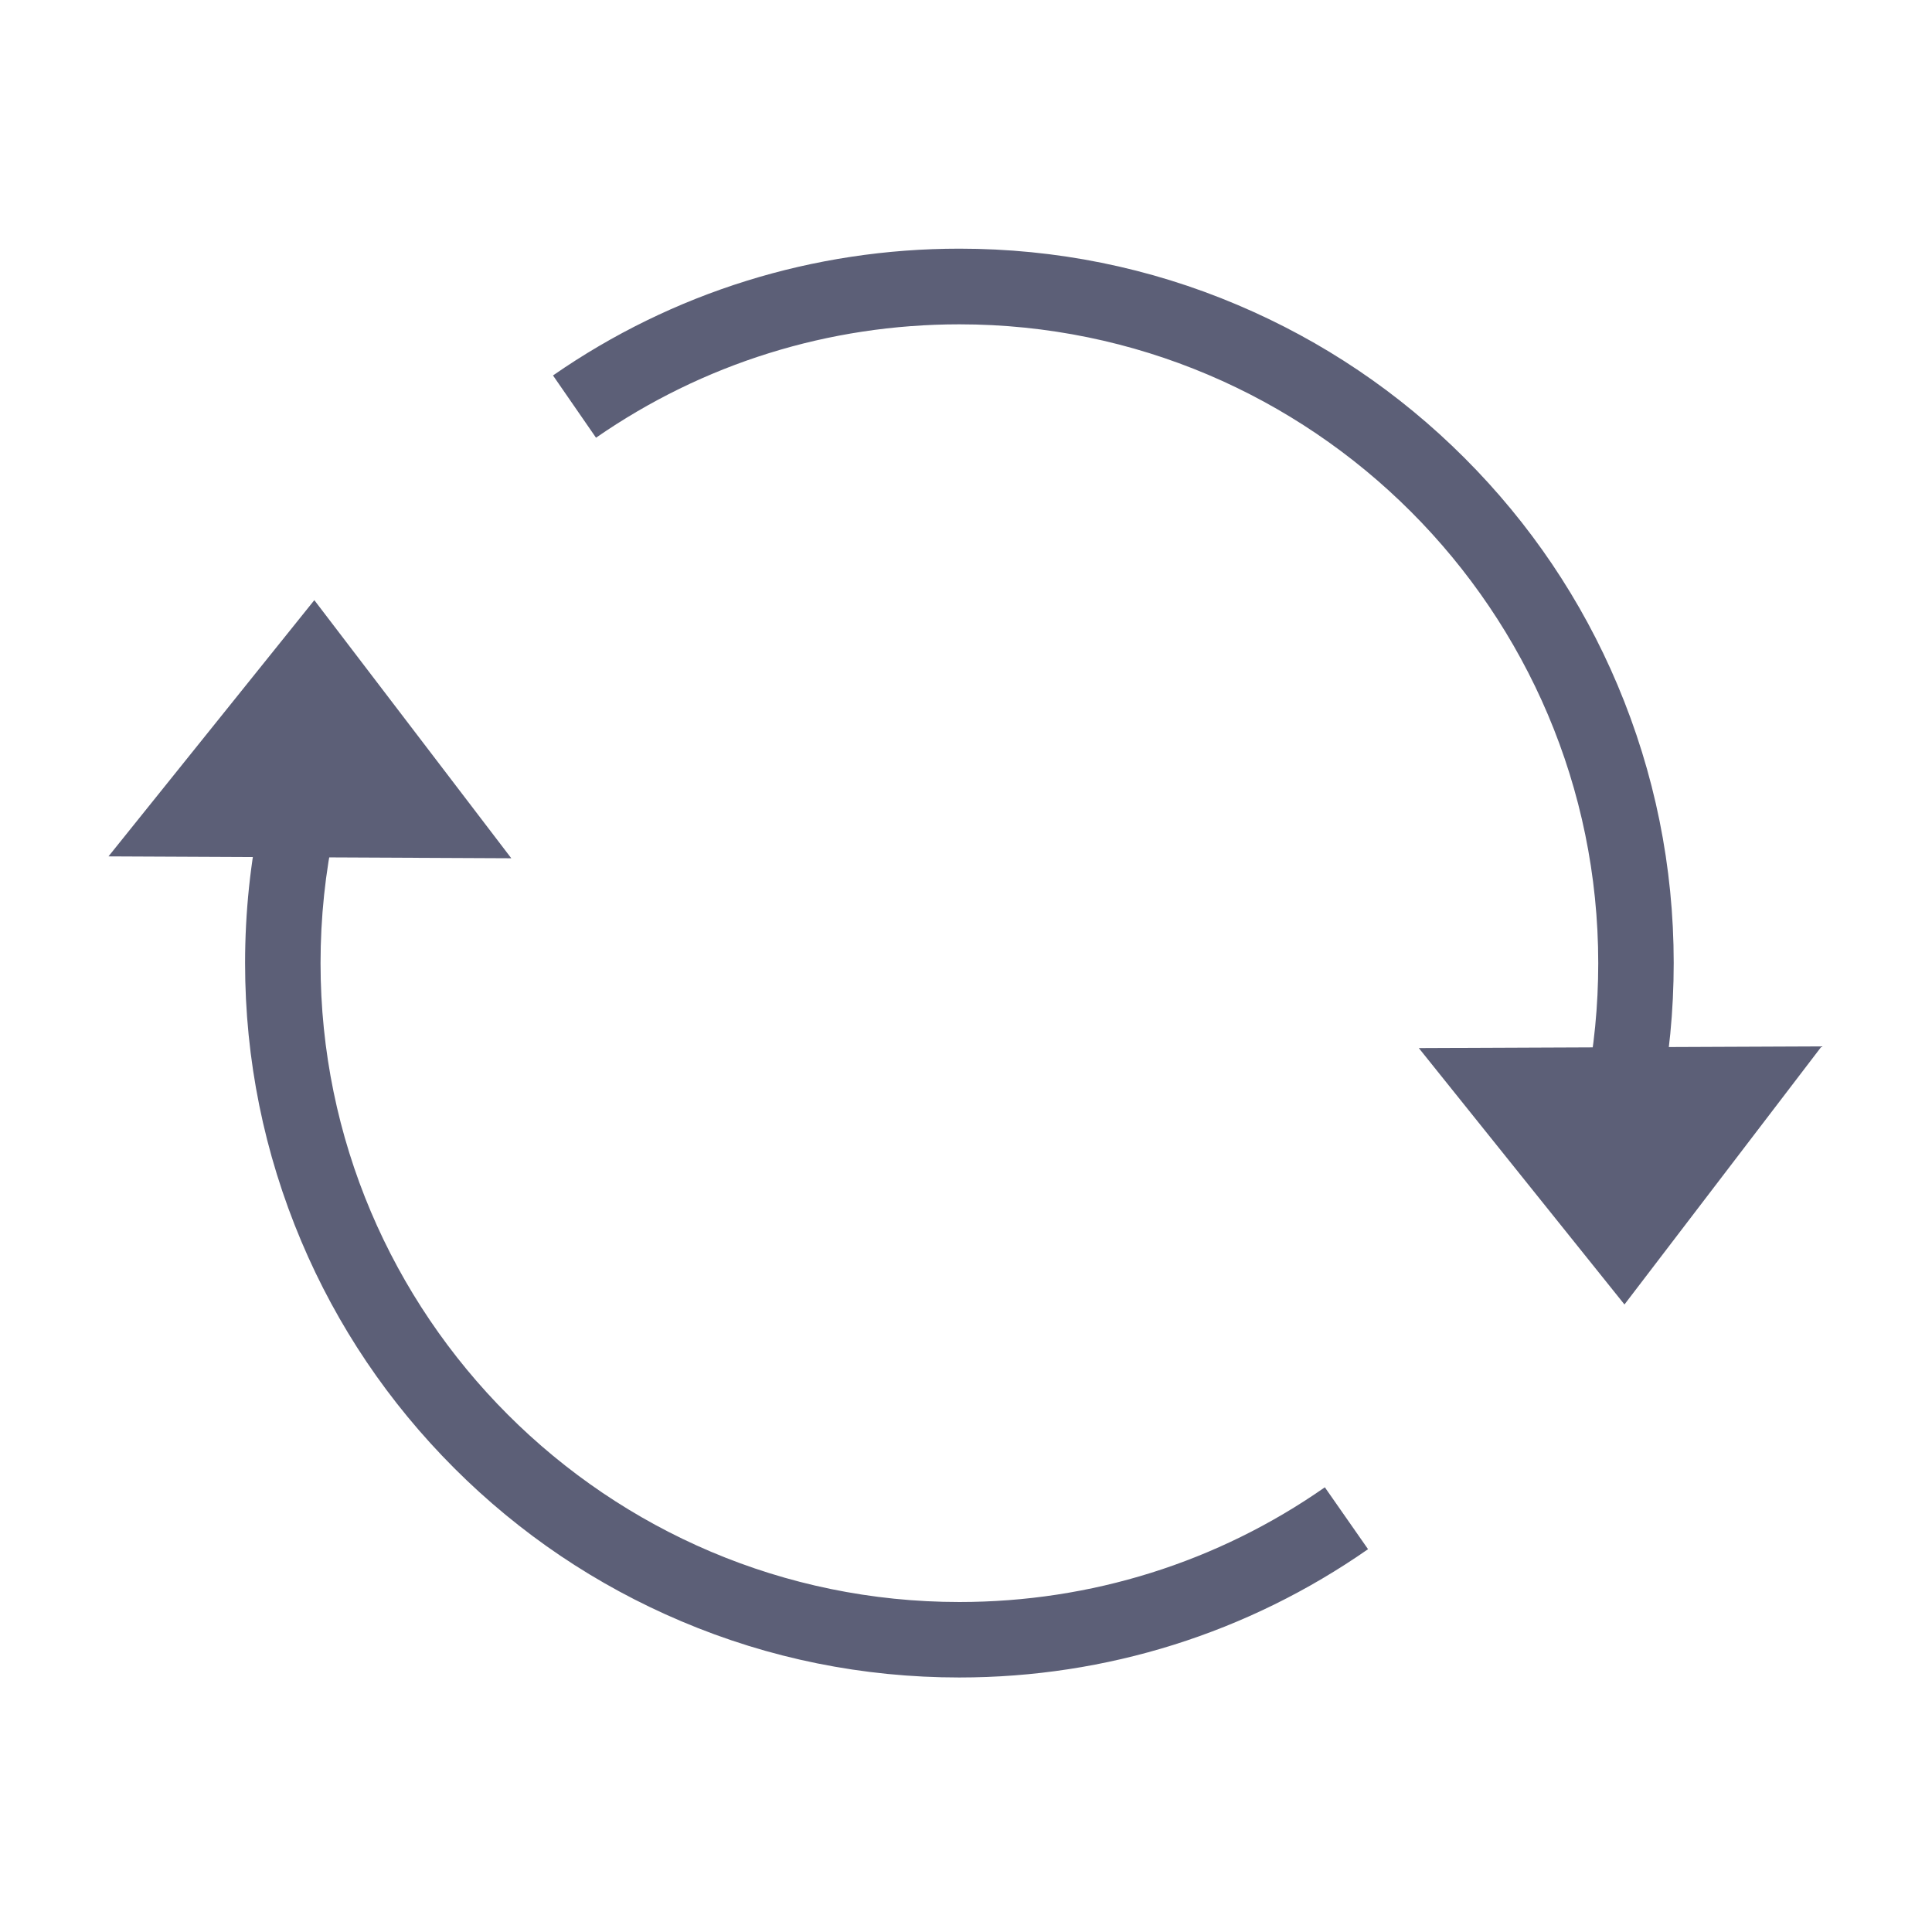 <?xml version="1.0" standalone="no"?><!DOCTYPE svg PUBLIC "-//W3C//DTD SVG 1.1//EN" "http://www.w3.org/Graphics/SVG/1.1/DTD/svg11.dtd"><svg t="1712377181342" class="icon" viewBox="0 0 1024 1024" version="1.1" xmlns="http://www.w3.org/2000/svg" p-id="3700" xmlns:xlink="http://www.w3.org/1999/xlink" width="200" height="200"><path d="M508.5 889.1c-51.1 0-100.7-10-147.4-29.8-45.1-19.1-85.6-46.4-120.3-81.1-34.8-34.8-62.1-75.3-81.1-120.3-19.7-46.7-29.8-96.3-29.8-147.4 0-54.2 11.2-106.5 33.3-155.6l36.5 16.5c-19.8 43.8-29.8 90.6-29.8 139.1 0 186.7 151.9 338.6 338.6 338.6 69.7 0 136.7-21 193.7-60.8l22.9 32.8c-63.7 44.4-138.6 68-216.6 68zM858.1 656.1l-36.9-15.4c17.2-41.3 25.9-85.1 25.9-130.2 0-186.7-151.9-338.6-338.6-338.6-69.3 0-135.9 20.8-192.6 60.1l-22.8-33c63.4-44 137.9-67.2 215.4-67.2 51.1 0 100.7 10 147.4 29.8 45.1 19.1 85.6 46.4 120.3 81.1C811 277.5 838.3 318 857.3 363c19.7 46.7 29.8 96.3 29.8 147.4 0 50.5-9.7 99.5-29 145.7z" p-id="3701" fill="#5c5f77"></path><path d="M271 454.9L166.6 318.1 57.5 453.9zM965.5 554.6L861 691.4 752 555.5z" p-id="3702" fill="#5c5f77"></path></svg>